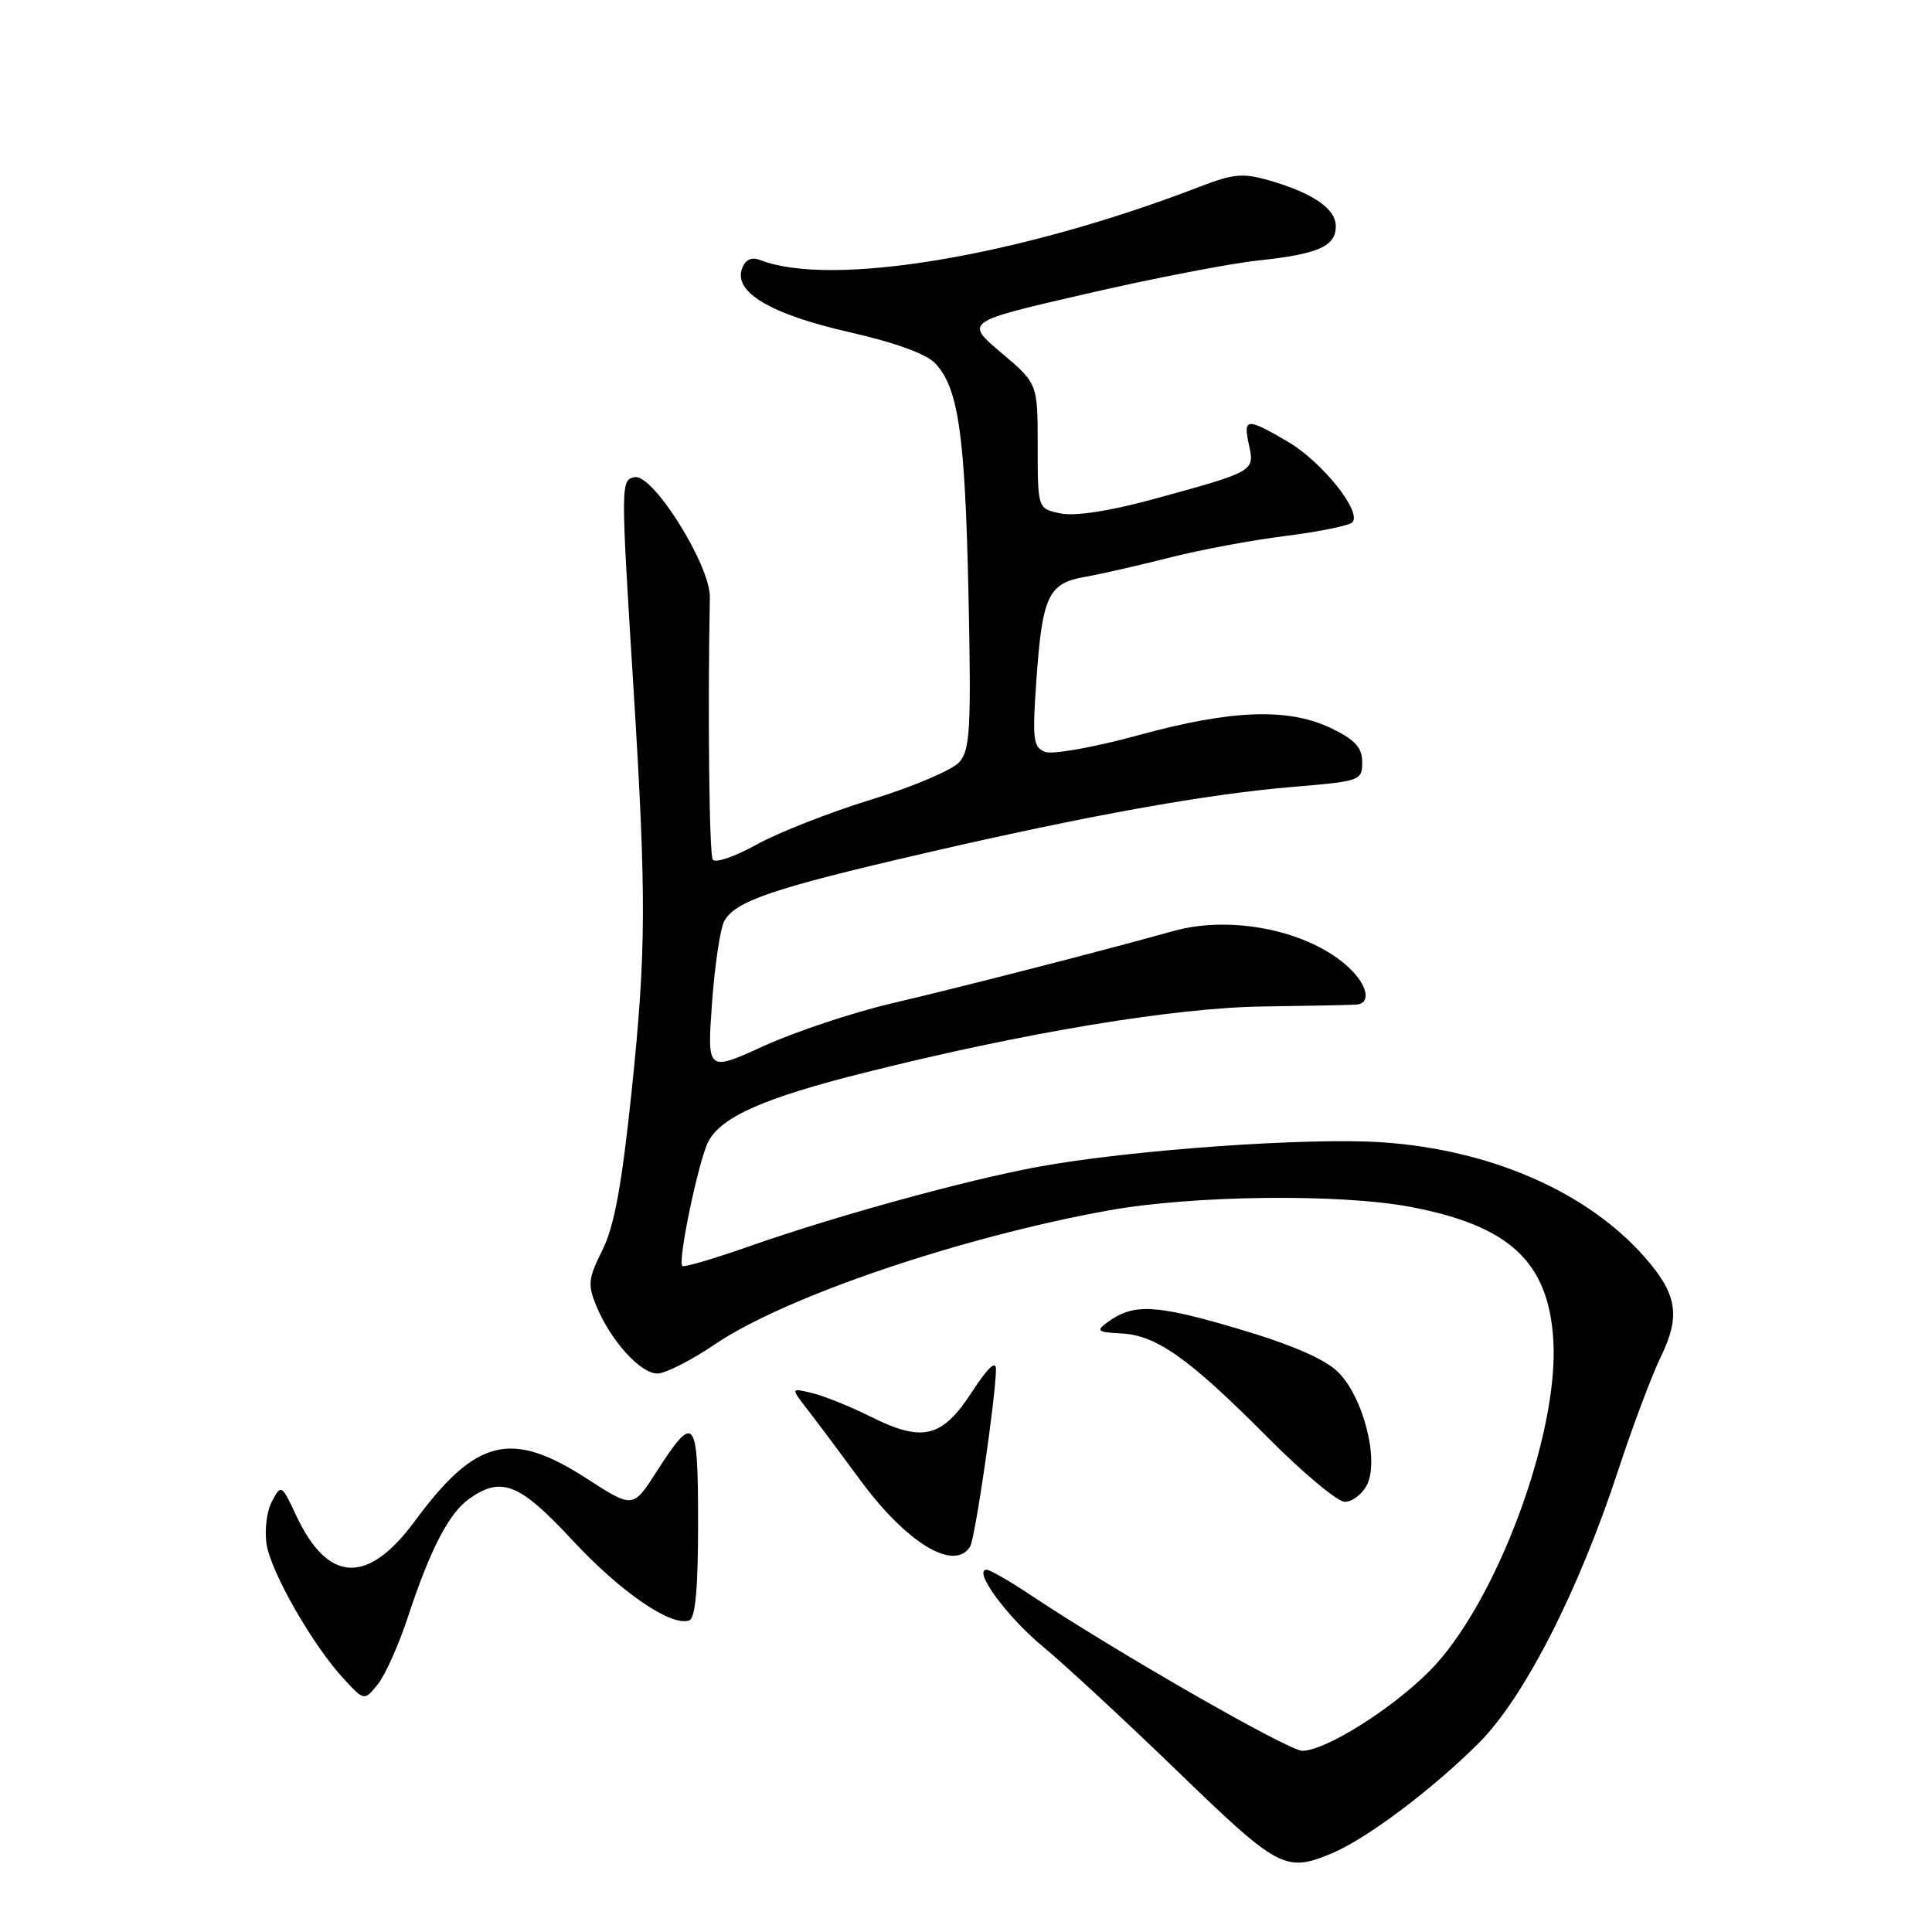 <?xml version="1.0" encoding="UTF-8" standalone="no"?>
<!DOCTYPE svg PUBLIC "-//W3C//DTD SVG 1.1//EN" "http://www.w3.org/Graphics/SVG/1.1/DTD/svg11.dtd" >
<svg xmlns="http://www.w3.org/2000/svg" xmlns:xlink="http://www.w3.org/1999/xlink" version="1.1" viewBox="0 0 256 256">
 <g >
 <path fill="currentColor"
d=" M 176.47 245.58 C 181.09 243.65 189.79 237.11 195.97 230.94 C 201.96 224.94 209.18 210.81 214.43 194.79 C 216.30 189.08 218.83 182.34 220.05 179.82 C 222.71 174.36 222.25 171.50 217.94 166.59 C 210.37 157.97 197.62 152.37 183.25 151.37 C 173.47 150.68 149.70 152.37 137.50 154.62 C 127.86 156.40 110.56 161.17 99.15 165.19 C 94.55 166.80 90.62 167.96 90.41 167.75 C 89.77 167.11 92.60 153.62 93.87 151.24 C 95.63 147.95 101.30 145.46 114.61 142.12 C 135.83 136.80 155.66 133.51 167.50 133.36 C 173.55 133.28 179.06 133.17 179.75 133.11 C 181.71 132.94 181.22 130.55 178.74 128.22 C 173.55 123.35 163.25 121.20 155.50 123.36 C 146.28 125.94 127.59 130.74 118.13 132.96 C 112.98 134.17 105.38 136.70 101.23 138.59 C 93.70 142.02 93.70 142.02 94.34 132.96 C 94.70 127.97 95.43 123.07 95.96 122.07 C 97.38 119.42 102.36 117.72 122.10 113.15 C 144.07 108.06 159.88 105.21 171.50 104.25 C 180.23 103.52 180.50 103.43 180.50 101.00 C 180.50 99.08 179.58 98.05 176.51 96.55 C 170.78 93.76 163.30 94.01 150.88 97.41 C 145.04 99.01 139.46 100.01 138.48 99.63 C 136.89 99.02 136.77 98.00 137.34 89.92 C 138.12 78.95 138.92 77.28 143.76 76.44 C 145.82 76.08 150.82 74.94 154.88 73.91 C 158.94 72.87 165.89 71.57 170.33 71.02 C 174.76 70.46 178.75 69.65 179.18 69.22 C 180.53 67.87 175.20 61.20 170.65 58.53 C 165.15 55.31 164.70 55.35 165.50 58.99 C 166.26 62.47 166.25 62.48 152.53 66.22 C 146.93 67.74 142.42 68.42 140.53 68.03 C 137.50 67.41 137.50 67.41 137.50 59.11 C 137.50 50.82 137.50 50.82 132.66 46.73 C 127.83 42.64 127.83 42.64 143.84 38.95 C 152.65 36.91 162.93 34.92 166.68 34.52 C 174.67 33.67 177.00 32.65 177.00 29.99 C 177.00 27.68 174.05 25.63 168.34 23.95 C 164.69 22.89 163.51 22.99 158.84 24.79 C 134.98 33.97 110.16 38.11 100.76 34.47 C 99.59 34.01 98.79 34.37 98.34 35.55 C 97.14 38.69 102.06 41.62 112.49 44.00 C 118.62 45.39 122.76 46.90 123.94 48.16 C 127.00 51.46 127.88 57.57 128.33 78.79 C 128.70 96.49 128.55 99.32 127.13 100.97 C 126.23 102.01 121.00 104.24 115.50 105.93 C 110.00 107.62 103.14 110.31 100.25 111.91 C 97.37 113.51 94.75 114.41 94.44 113.90 C 93.97 113.15 93.77 93.89 94.06 79.17 C 94.15 74.95 86.53 62.75 84.10 63.23 C 82.24 63.59 82.24 63.91 83.93 91.00 C 85.66 118.89 85.63 125.97 83.71 144.45 C 82.39 157.07 81.40 162.49 79.82 165.64 C 77.94 169.41 77.85 170.23 79.03 173.07 C 80.92 177.65 84.86 182.00 87.10 182.00 C 88.16 182.00 91.61 180.25 94.76 178.11 C 104.06 171.81 127.39 163.89 147.00 160.37 C 158.17 158.37 177.63 158.15 186.95 159.93 C 200.04 162.43 205.16 167.20 205.82 177.51 C 206.62 190.06 198.16 212.68 189.38 221.46 C 184.29 226.55 175.62 231.98 172.56 231.99 C 170.75 232.00 147.82 218.85 136.51 211.32 C 133.77 209.49 131.17 208.00 130.74 208.00 C 128.85 208.00 133.42 214.24 138.20 218.19 C 141.07 220.56 149.11 228.01 156.08 234.75 C 169.40 247.64 170.34 248.14 176.47 245.58 Z  M 54.06 214.23 C 57.02 205.24 59.51 200.46 62.21 198.57 C 66.47 195.58 68.86 196.55 75.86 204.10 C 82.24 210.96 88.90 215.54 91.32 214.72 C 92.14 214.44 92.50 210.50 92.50 201.79 C 92.50 187.69 92.05 187.13 86.98 195.03 C 83.87 199.87 83.87 199.87 77.78 195.94 C 67.71 189.43 63.07 190.57 54.93 201.60 C 48.71 210.01 43.47 209.77 39.28 200.88 C 37.30 196.67 37.26 196.65 36.03 198.95 C 35.34 200.24 35.03 202.78 35.33 204.66 C 35.95 208.44 41.48 218.07 45.59 222.50 C 48.27 225.39 48.27 225.39 50.06 223.18 C 51.04 221.96 52.84 217.94 54.06 214.23 Z  M 128.55 204.92 C 129.20 203.86 131.91 185.37 131.97 181.51 C 131.99 180.17 130.95 181.14 128.74 184.51 C 124.81 190.54 122.24 191.15 115.33 187.70 C 112.67 186.37 109.21 184.98 107.63 184.59 C 104.77 183.90 104.77 183.90 106.94 186.70 C 108.14 188.24 111.35 192.53 114.07 196.23 C 120.18 204.51 126.47 208.29 128.55 204.92 Z  M 181.09 196.84 C 182.83 193.58 180.63 184.97 177.21 181.72 C 175.40 180.00 170.91 178.08 163.72 175.97 C 153.06 172.83 150.15 172.70 146.74 175.21 C 145.19 176.36 145.39 176.52 148.60 176.69 C 153.26 176.93 157.55 179.98 167.98 190.47 C 172.64 195.16 177.24 199.00 178.19 199.00 C 179.15 199.00 180.45 198.03 181.09 196.84 Z "/>
</g>
</svg>